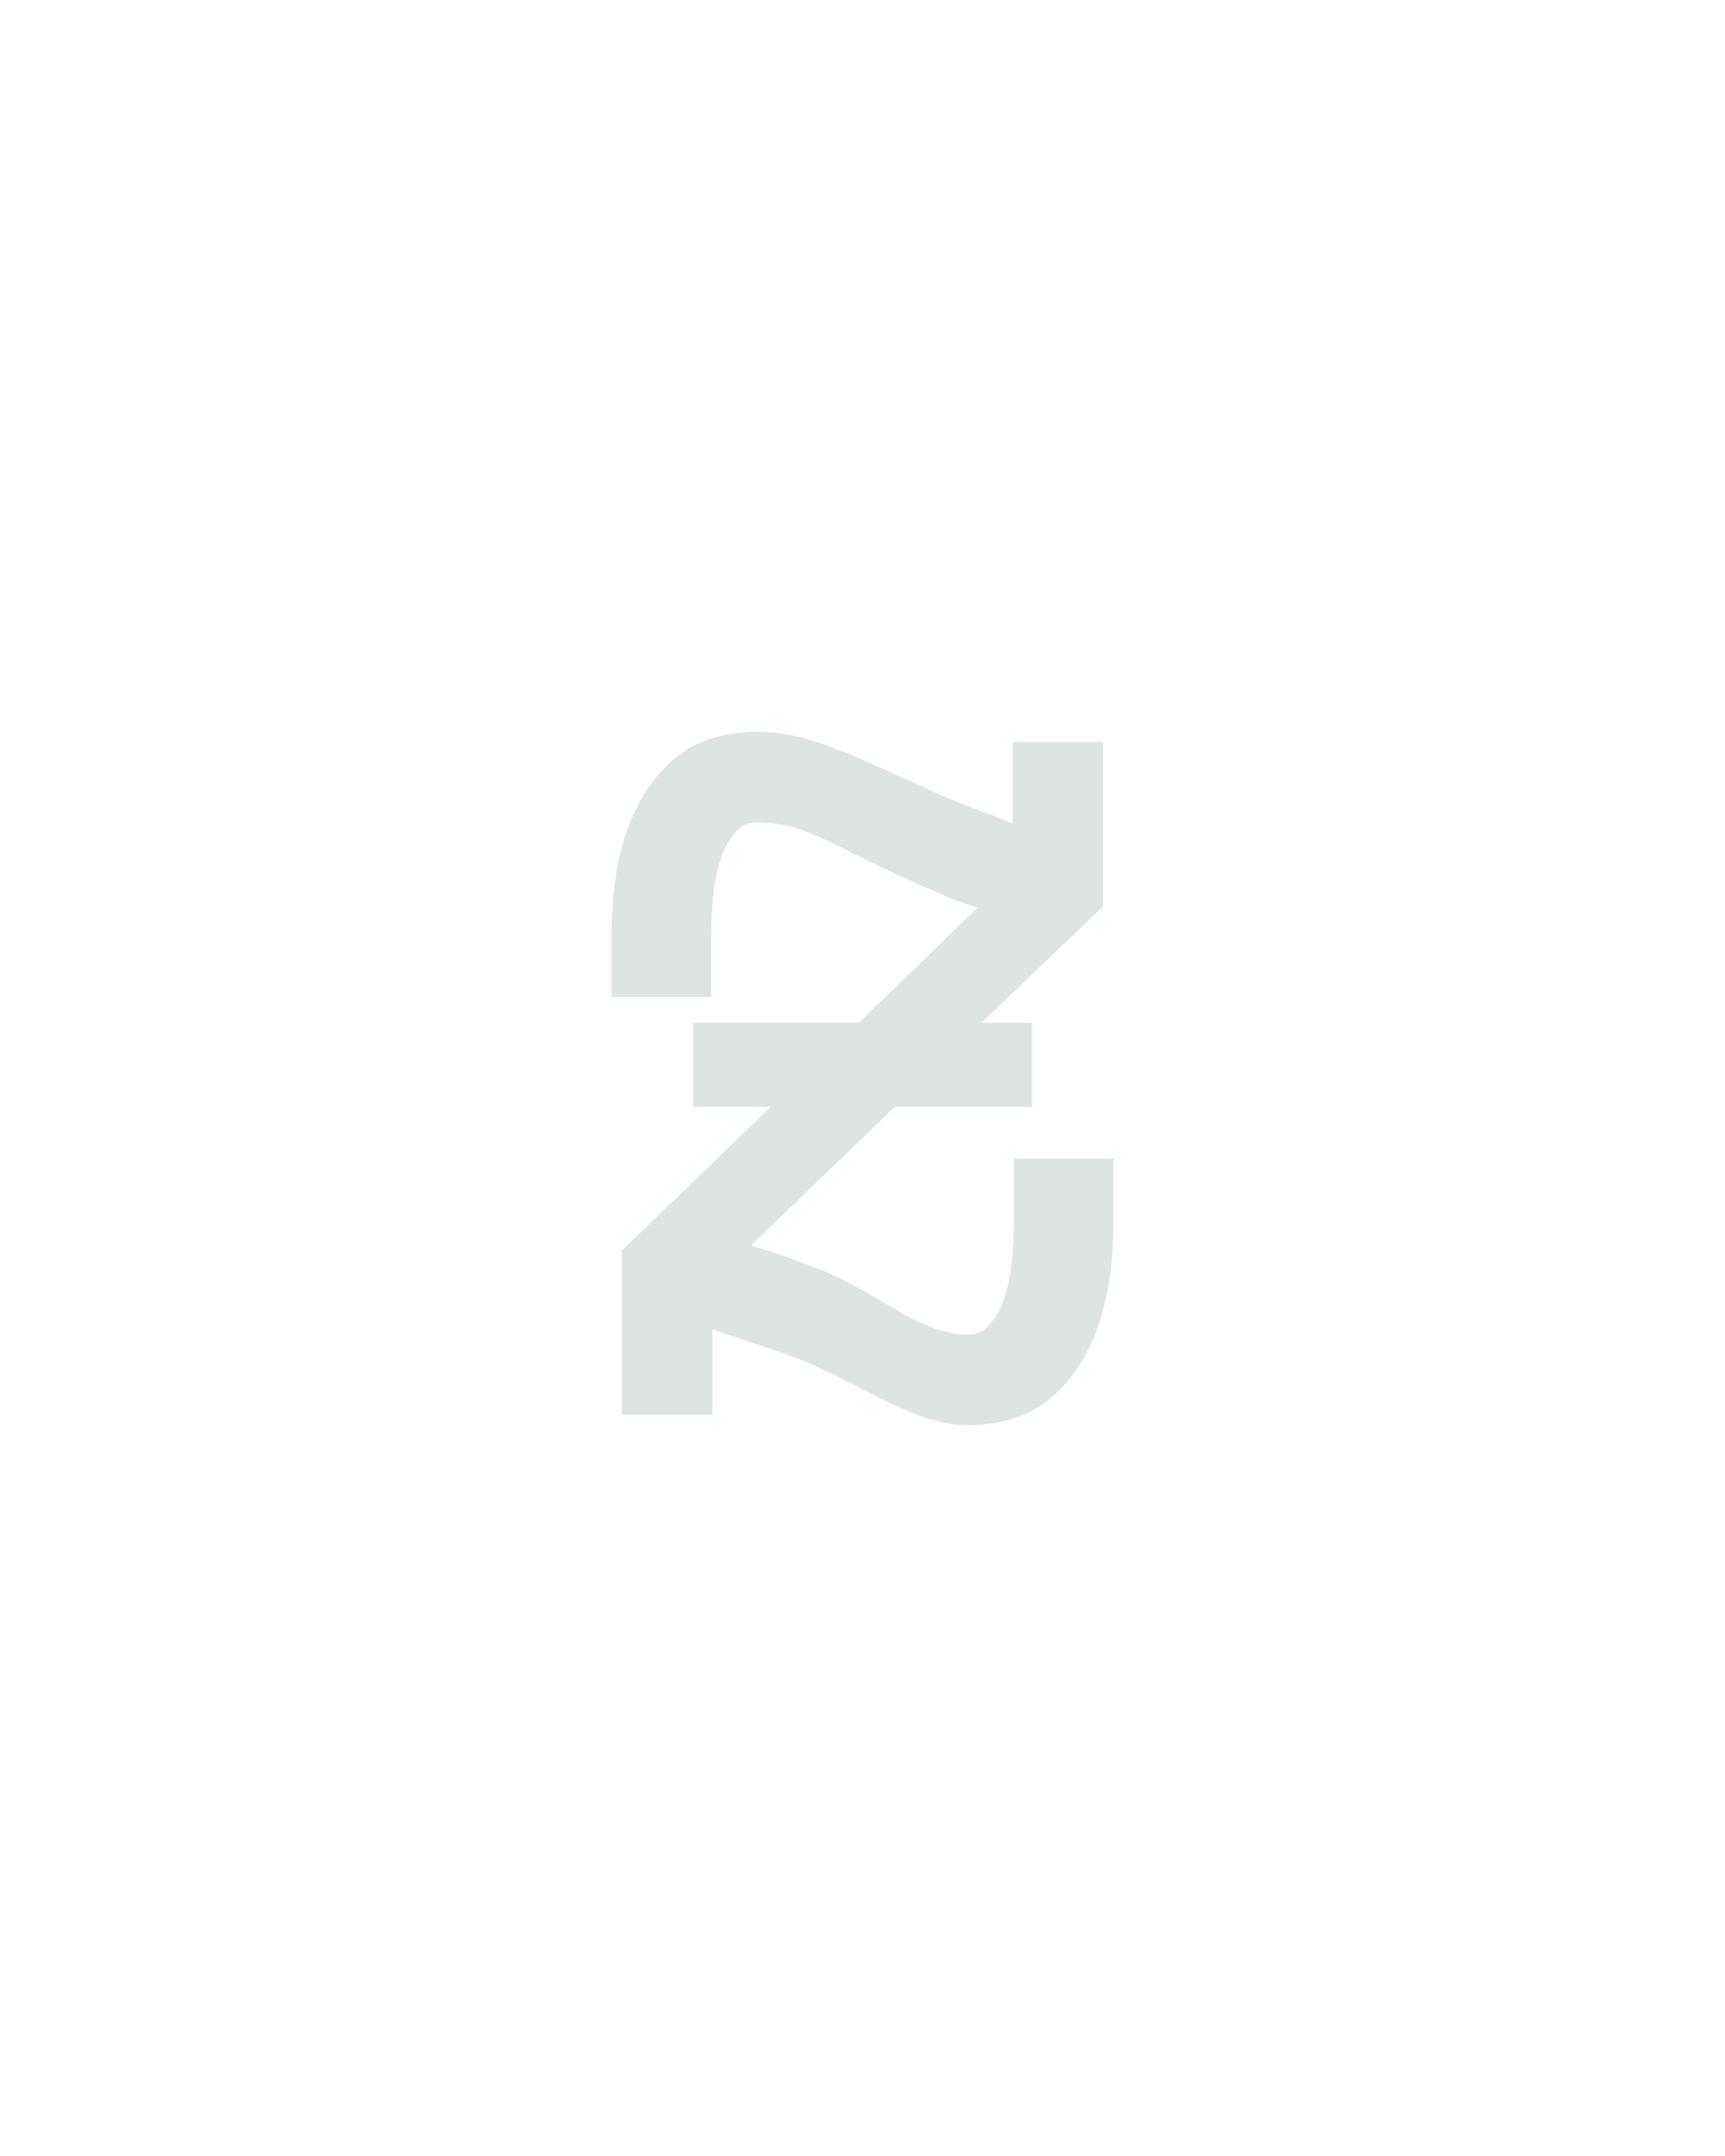<?xml version="1.0" encoding="UTF-8" standalone="no"?>
<svg height="160" viewBox="0 0 128 160" width="128" xmlns="http://www.w3.org/2000/svg">
<defs>
<path d="M 332 8 Q 317 8 302.5 3.5 Q 288 -1 274.5 -7.5 Q 261 -14 247.5 -21 Q 234 -28 220.5 -34.5 Q 207 -41 193 -46 Q 179 -51 164 -56 L 134 -66 L 134 0 L 64 0 L 64 -127 L 179 -238 L 119 -238 L 119 -303 L 247 -303 L 339 -392 L 321 -398 Q 302 -406 283.5 -414.5 Q 265 -423 247 -432 L 246 -432 Q 228 -442 208.5 -450 Q 189 -458 168 -458 Q 159 -458 153 -451.5 Q 147 -445 143.5 -437.5 Q 140 -430 138 -421.5 Q 136 -413 135 -404.5 Q 134 -396 133.5 -387.5 Q 133 -379 133 -371 L 133 -323 L 56 -323 L 56 -371 Q 56 -389 58 -407 Q 60 -425 65 -442.5 Q 70 -460 79 -476 Q 88 -492 101.5 -504.5 Q 115 -517 132.5 -522.5 Q 150 -528 168 -528 Q 192 -528 215 -520 Q 238 -512 260 -502 Q 282 -492 304 -482 Q 326 -472 349 -464 L 366 -457 L 366 -520 L 436 -520 L 436 -393 L 342 -303 L 381 -303 L 381 -238 L 275 -238 L 164 -131 L 189 -123 Q 202 -118 214 -113.5 Q 226 -109 237.5 -103 Q 249 -97 260 -90.5 Q 271 -84 282.5 -77.5 Q 294 -71 306.5 -66.5 Q 319 -62 332 -62 Q 341 -62 347 -68.5 Q 353 -75 356.5 -82.5 Q 360 -90 362 -98.5 Q 364 -107 365 -115.5 Q 366 -124 366.5 -132.5 Q 367 -141 367 -149 L 367 -198 L 444 -198 L 444 -149 Q 444 -131 442 -113 Q 440 -95 435 -77.5 Q 430 -60 421 -44 Q 412 -28 398.5 -15.5 Q 385 -3 367.5 2.5 Q 350 8 332 8 Z " id="path1"/>
</defs>
<g>
<g data-source-text="z" fill="#dee4e3" transform="translate(40 104.992) rotate(0) scale(0.096)">
<use href="#path1" transform="translate(0 0)"/>
</g>
</g>
</svg>